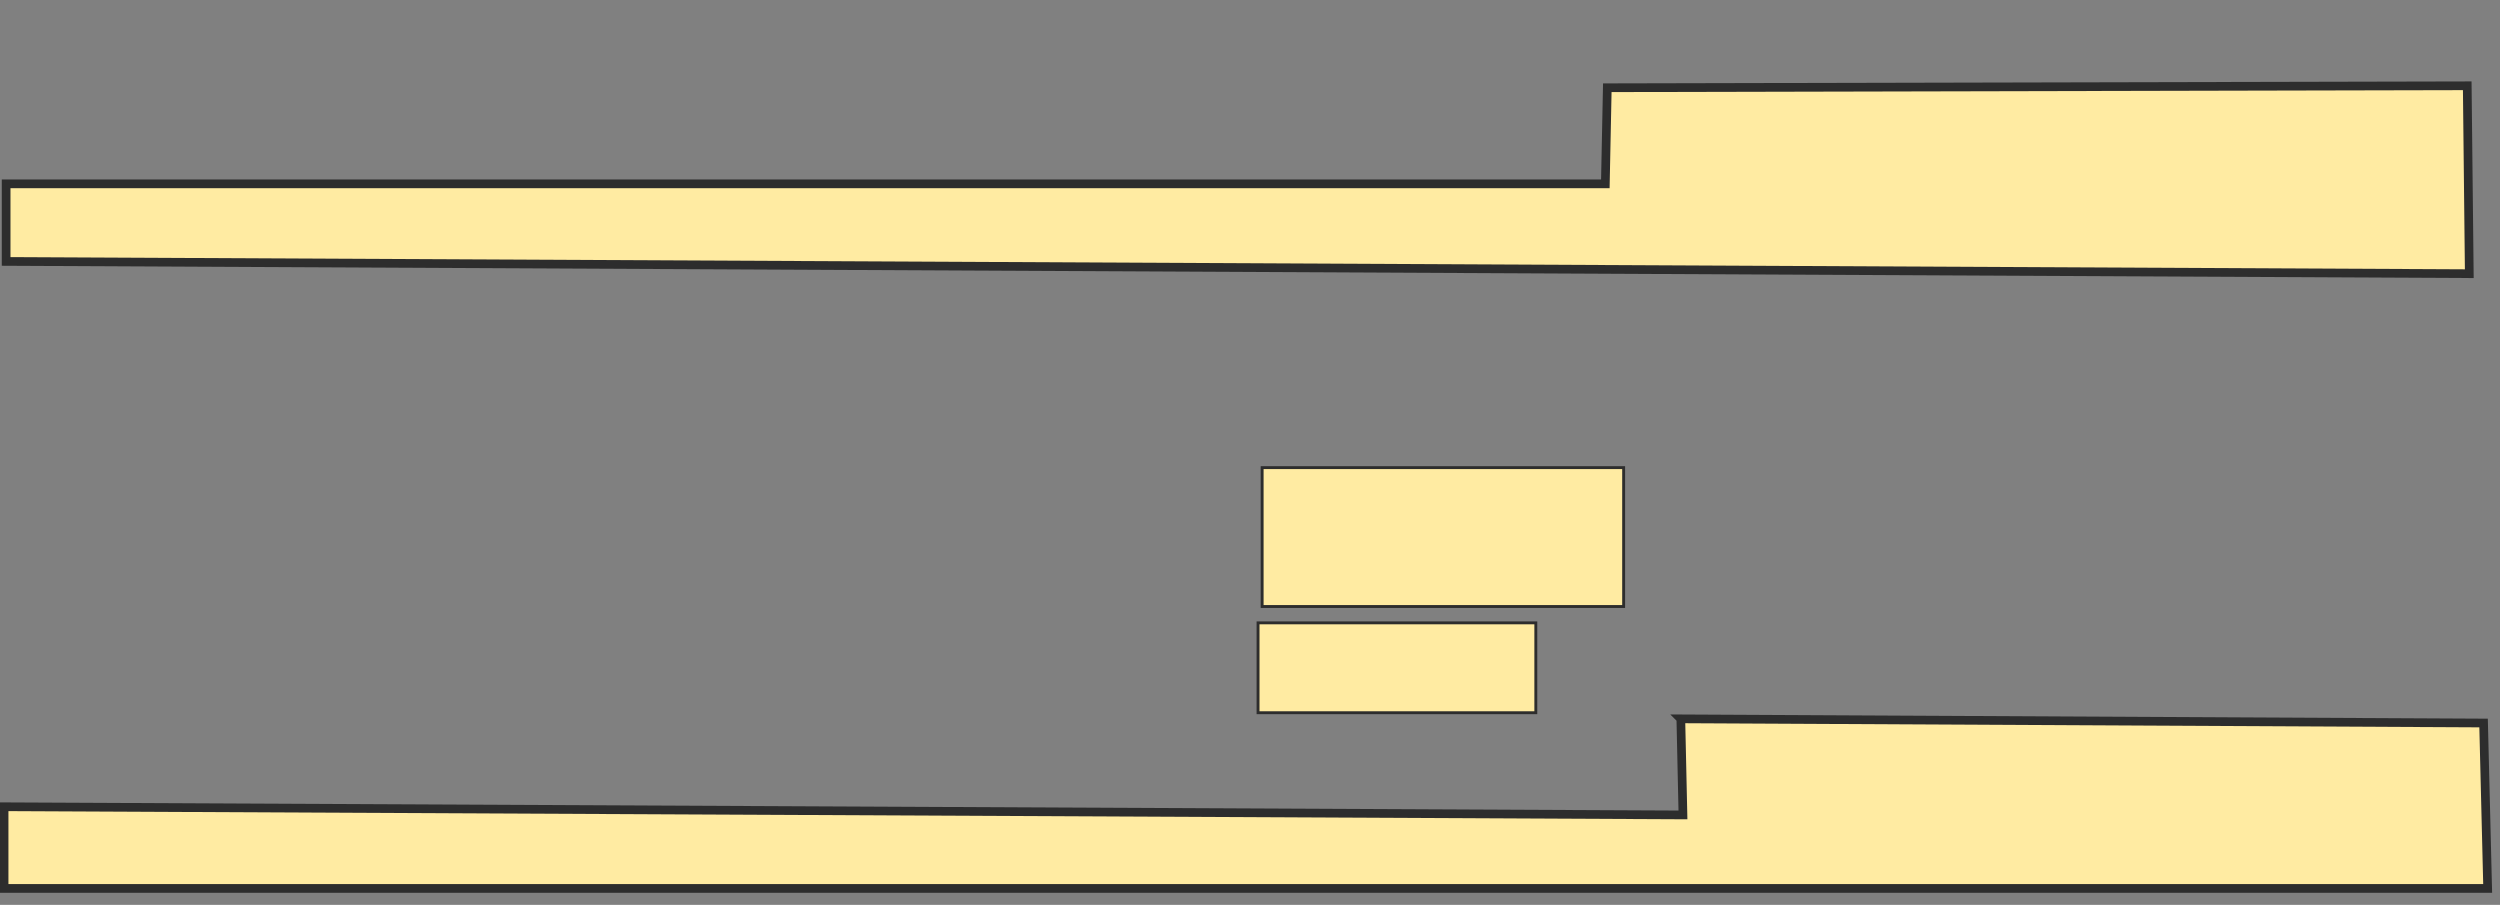<svg height="312" width="862" xmlns="http://www.w3.org/2000/svg">
 <rect width="100%" height="100%" fill="#808080" stroke="none"/>
 <!-- Created with Image Occlusion Enhanced -->
 <g>
  <title>Labels</title>
 </g>
 <g>
  <title>Masks</title>
  <path d="m554.197,30.254l-0.676,33.127l-551.408,0l0,26.761l849.296,4.225l-0.704,-64.789l-296.507,0.676z" fill="#FFEBA2" id="e4ef8720aea3442180c7a704f6f0cdcd-ao-1" stroke="#2D2D2D" stroke-width="3"/>
  <rect fill="#FFEBA2" height="47.887" id="e4ef8720aea3442180c7a704f6f0cdcd-ao-2" stroke="#2D2D2D" width="124.648" x="435.183" y="161.239"/>
  <rect fill="#FFEBA2" height="30.986" id="e4ef8720aea3442180c7a704f6f0cdcd-ao-3" stroke="#2D2D2D" width="95.775" x="433.775" y="214.761"/>
  <path d="m579.549,247.859l0.732,33.127l-578.873,-2.817l0,28.169l856.338,0l-1.408,-57.042l-276.789,-1.437z" fill="#FFEBA2" id="e4ef8720aea3442180c7a704f6f0cdcd-ao-4" stroke="#2D2D2D" stroke-width="3"/>
 </g>
</svg>